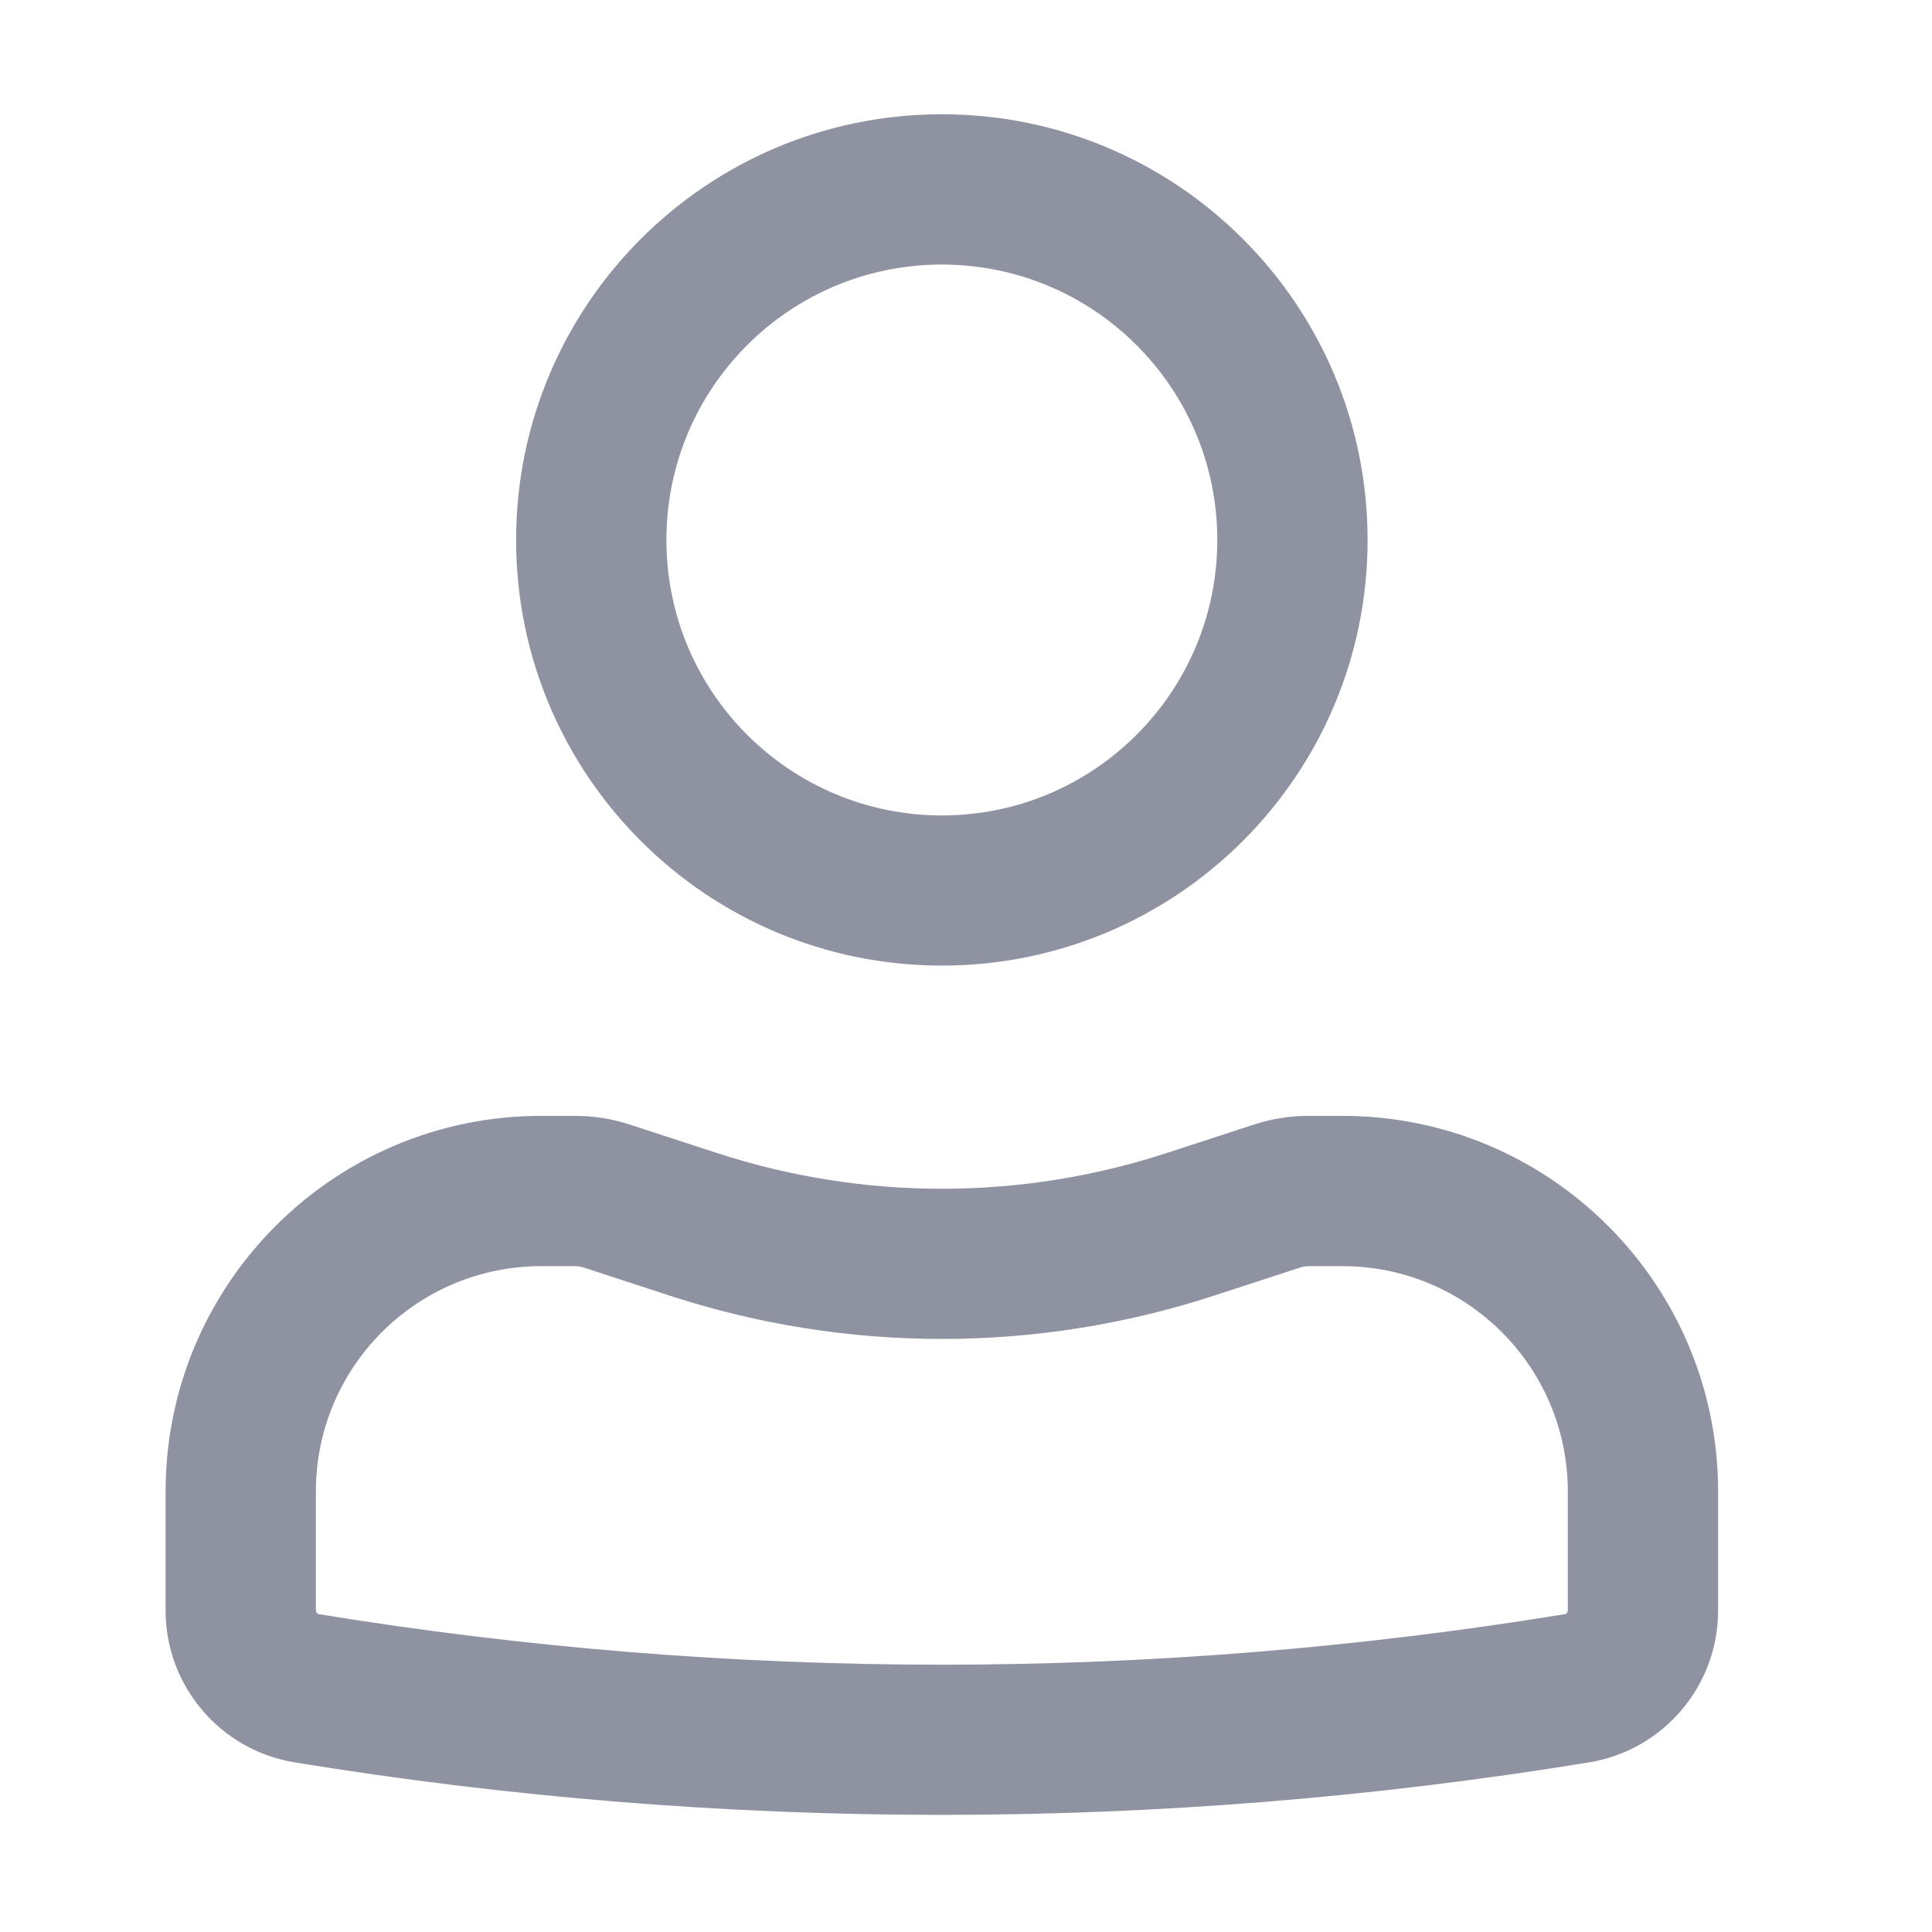 <svg width="14" height="14" viewBox="0 0 14 14" fill="none" xmlns="http://www.w3.org/2000/svg">
<path fill-rule="evenodd" clip-rule="evenodd" d="M3.74 3.913C3.74 2.209 5.121 0.828 6.825 0.828C8.529 0.828 9.91 2.209 9.91 3.913C9.91 5.616 8.529 6.997 6.825 6.997C5.121 6.997 3.74 5.616 3.74 3.913ZM6.825 1.917C5.723 1.917 4.829 2.81 4.829 3.913C4.829 5.015 5.723 5.909 6.825 5.909C7.927 5.909 8.821 5.015 8.821 3.913C8.821 2.81 7.927 1.917 6.825 1.917Z" fill="#8F92A1"/>
<path fill-rule="evenodd" clip-rule="evenodd" d="M3.922 9.175C3.02 9.175 2.289 9.906 2.289 10.808V11.67C2.289 11.684 2.298 11.695 2.311 11.697C5.301 12.185 8.349 12.185 11.339 11.697C11.352 11.695 11.361 11.684 11.361 11.67V10.808C11.361 9.906 10.63 9.175 9.728 9.175H9.481C9.462 9.175 9.443 9.178 9.425 9.184L8.796 9.389C7.515 9.807 6.135 9.807 4.854 9.389L4.226 9.184C4.207 9.178 4.188 9.175 4.169 9.175H3.922ZM1.2 10.808C1.2 9.305 2.419 8.086 3.922 8.086H4.169C4.303 8.086 4.436 8.107 4.563 8.149L5.192 8.354C6.253 8.701 7.397 8.701 8.458 8.354L9.087 8.149C9.214 8.107 9.347 8.086 9.481 8.086H9.728C11.231 8.086 12.45 9.305 12.45 10.808V11.67C12.45 12.217 12.054 12.683 11.514 12.771C8.409 13.278 5.241 13.278 2.136 12.771C1.596 12.683 1.2 12.217 1.2 11.67V10.808Z" fill="#8F92A1"/>
</svg>
